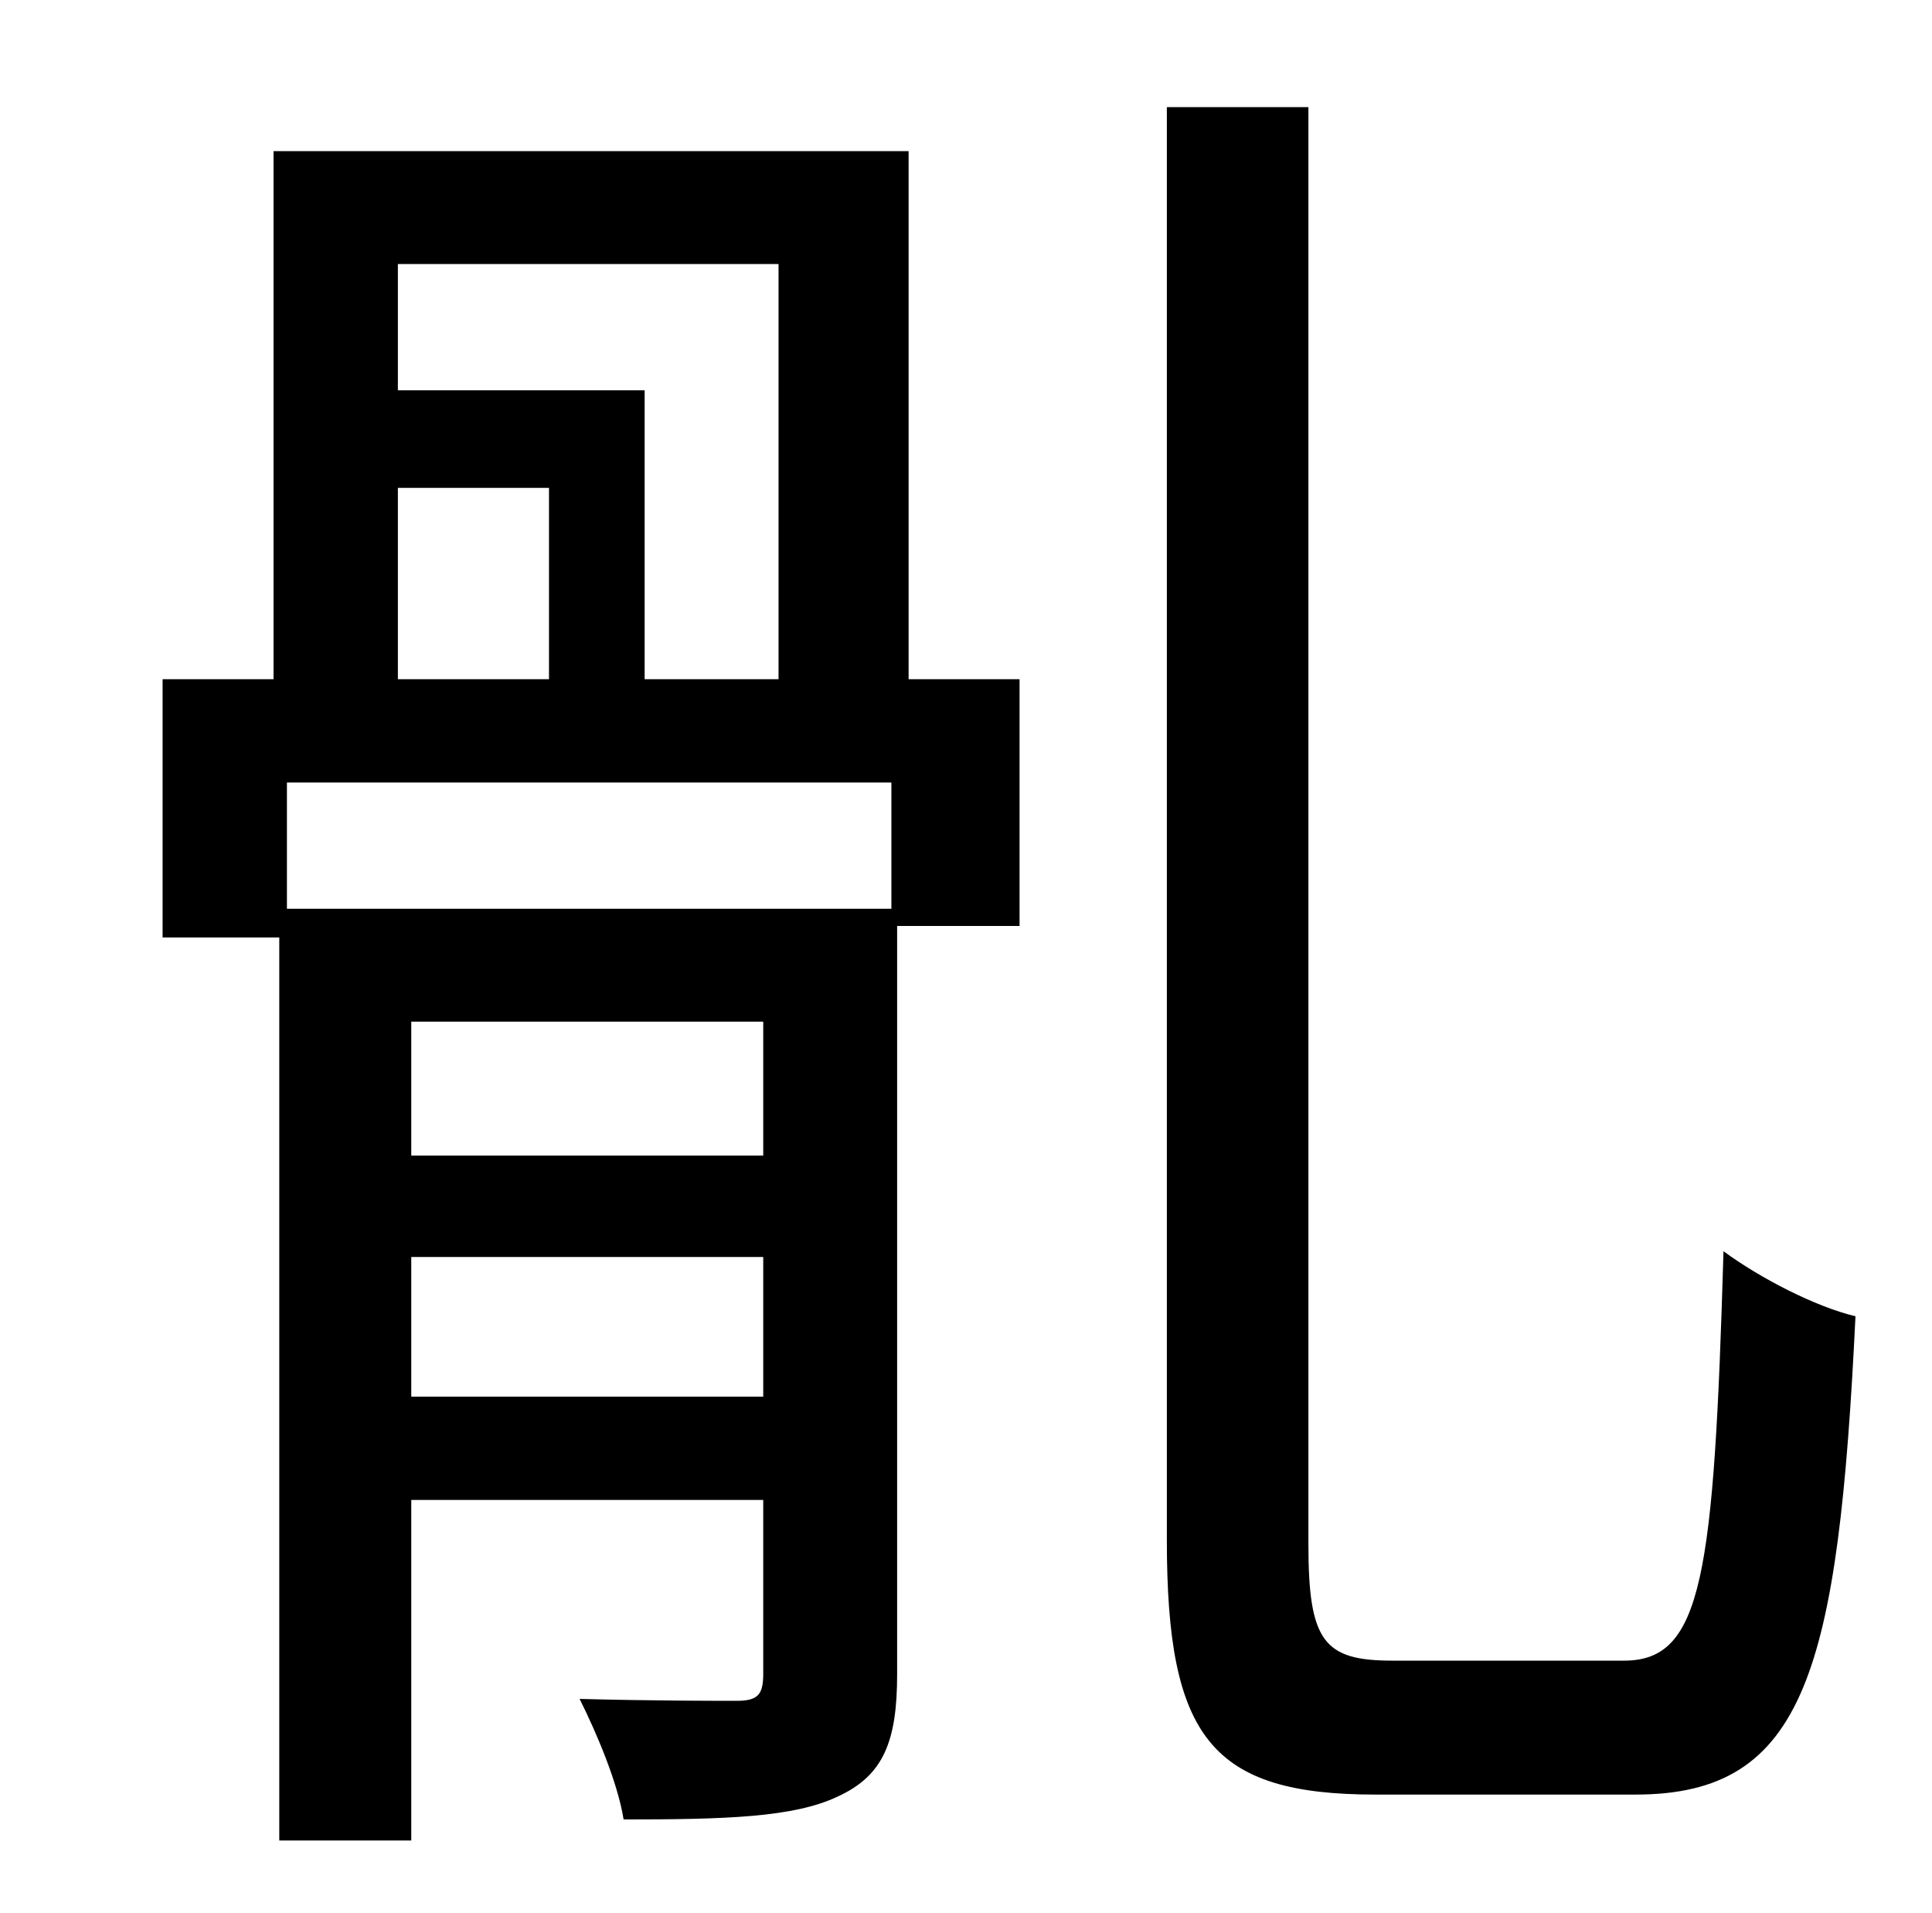 <?xml version="1.0" standalone="no"?>
<!DOCTYPE svg PUBLIC "-//W3C//DTD SVG 1.1//EN" "http://www.w3.org/Graphics/SVG/1.1/DTD/svg11.dtd" >
<svg xmlns="http://www.w3.org/2000/svg" xmlns:xlink="http://www.w3.org/1999/xlink" version="1.1" viewBox="-10 0 1010 1000">
   <path fill="currentColor"
d="M456 475v-66h-316v66h316zM205 604h184v-70h-184v70zM205 730h184v-73h-184v73zM198 255v100h79v-100h-79zM397 138h-199v66h129v151h70v-217zM465 79v276h58v129h-64v391c0 35 -7 53 -31 64c-23 11 -59 12 -112 12c-3 -19 -14 -45 -23 -63c37 1 72 1 82 1
c11 0 14 -3 14 -14v-91h-184v178h-69v-472h-61v-135h58v-276h332zM718 868h121c41 0 47 -44 52 -214c19 14 48 29 69 34c-9 185 -26 250 -115 250h-136c-86 0 -109 -30 -109 -133v-749h74v751c0 51 8 61 44 61z" />
</svg>
